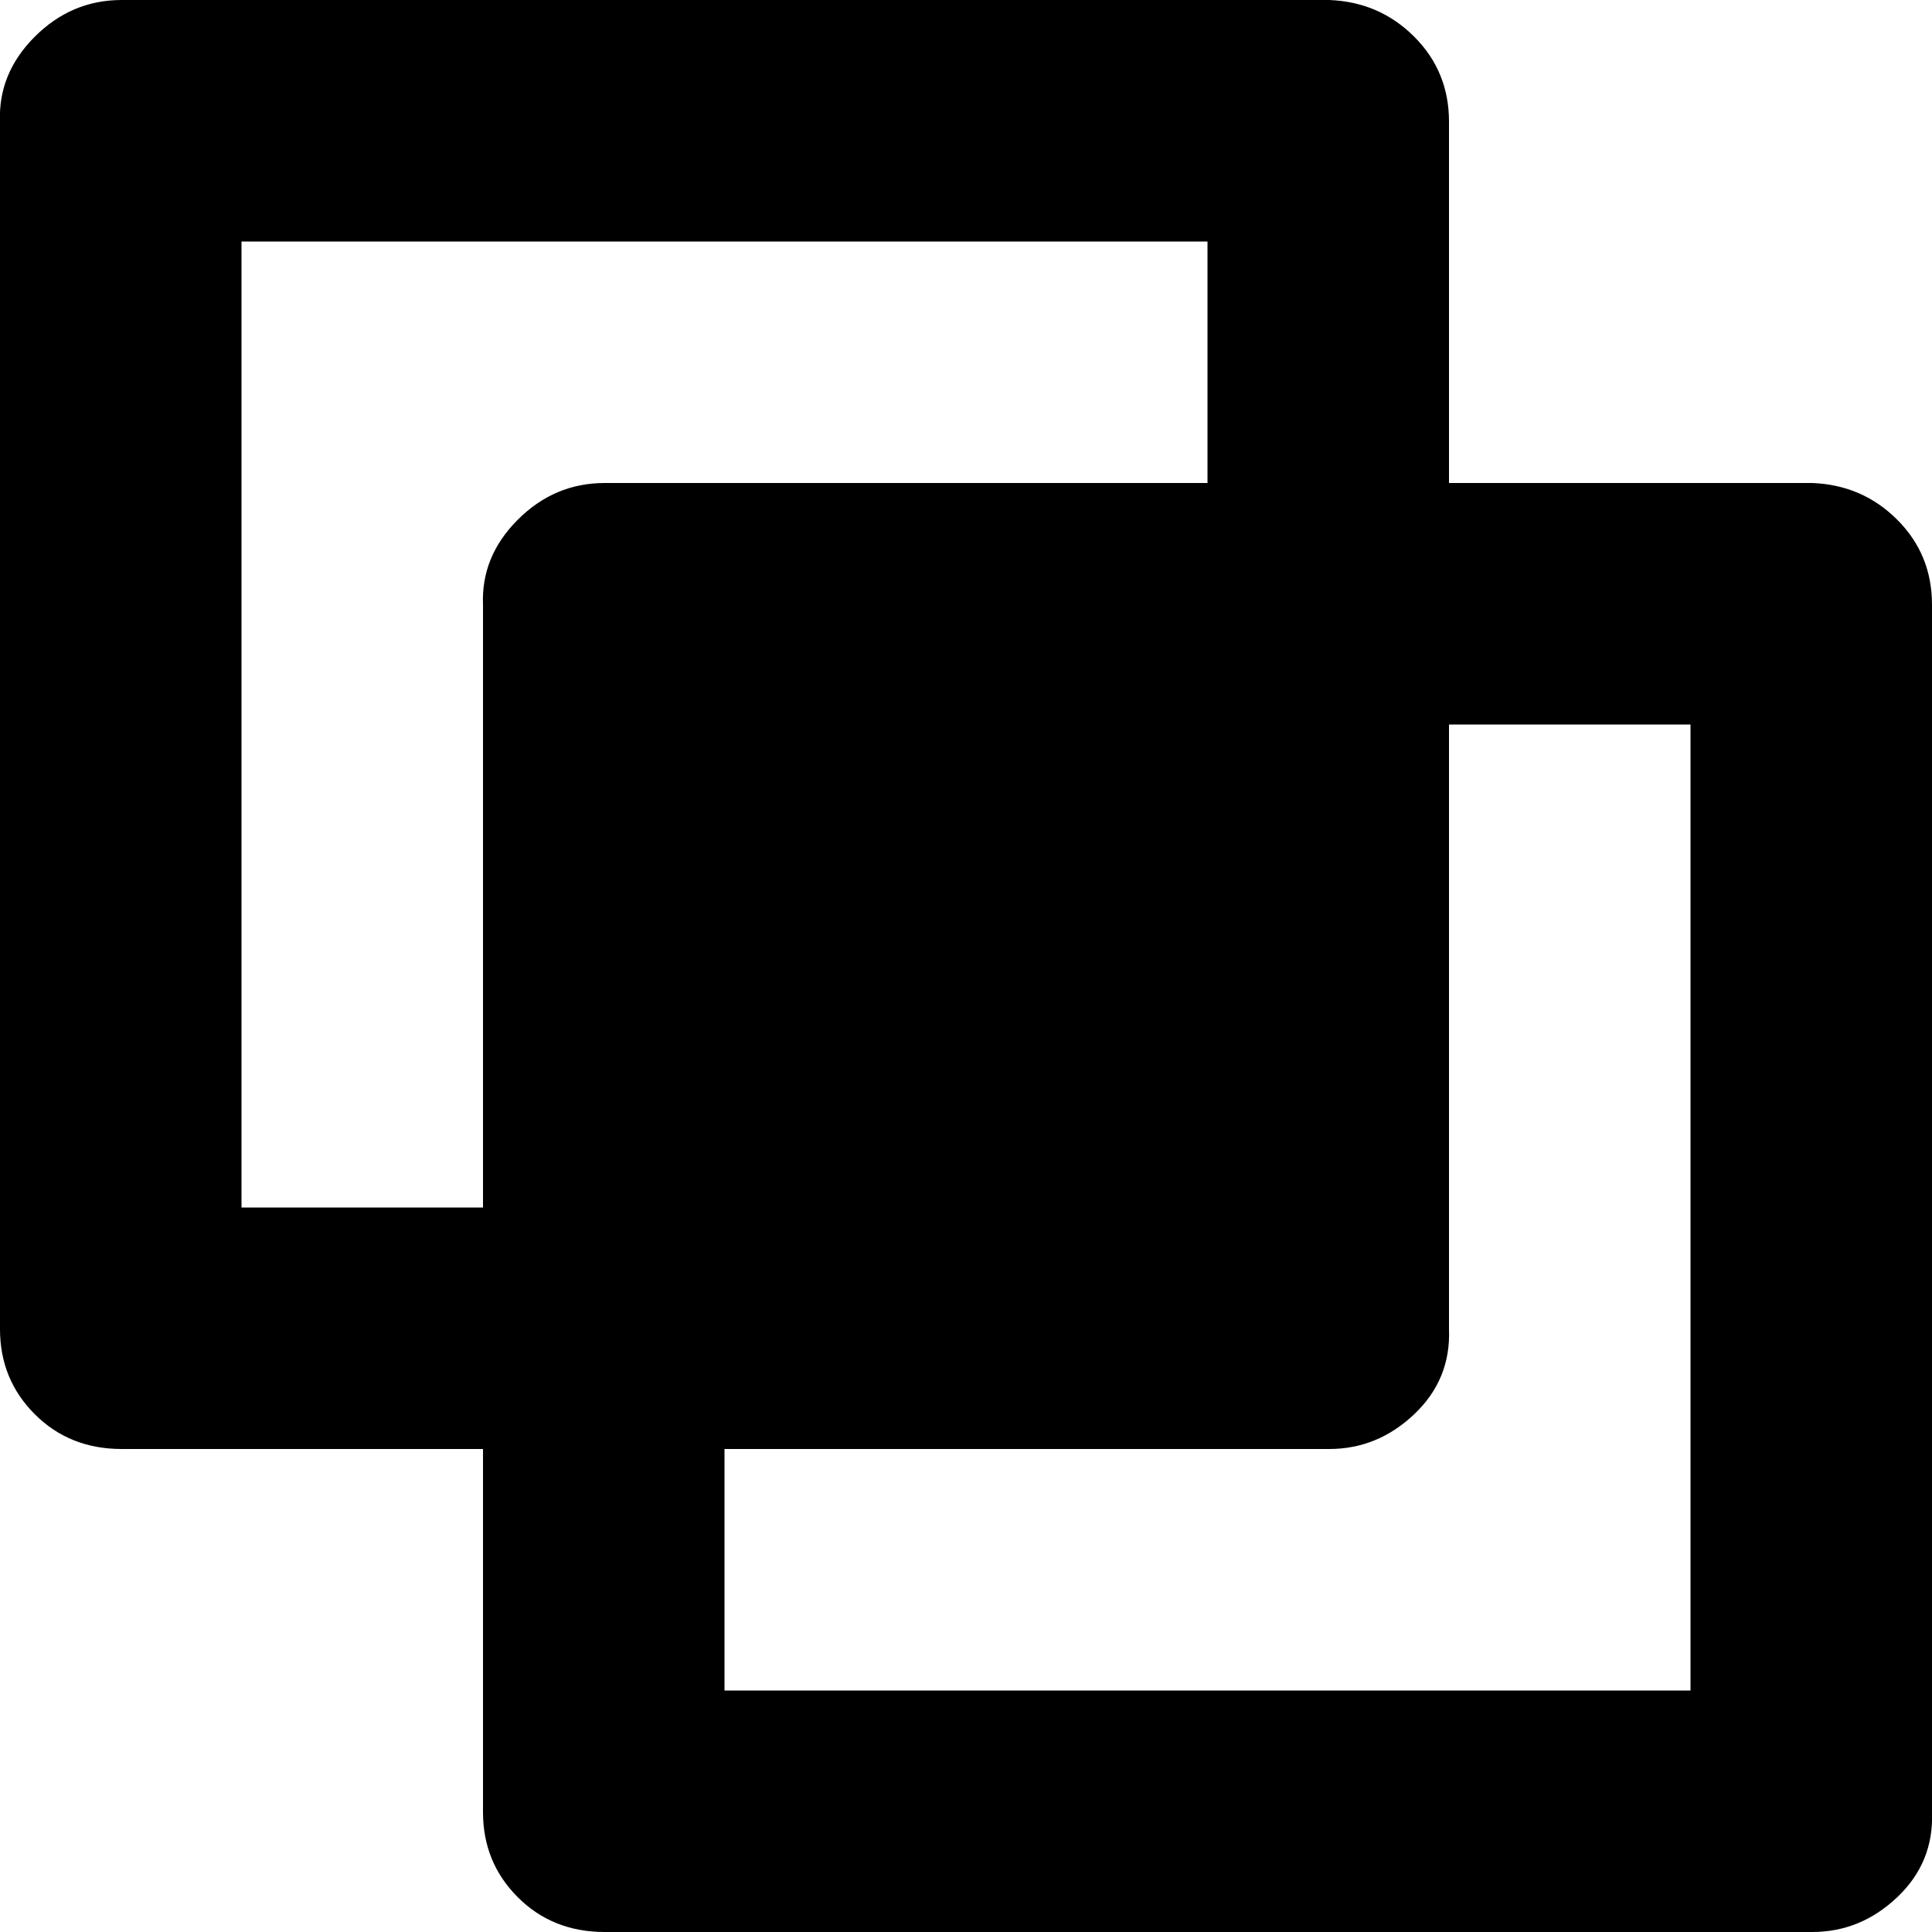 <?xml version="1.0" encoding="utf-8"?>

<svg fill="#000000" width="800px" height="800px" viewBox="0 0 32 32" version="1.1" xmlns="http://www.w3.org/2000/svg">
<title>intersect</title>
<path d="M0 22.016q0 0.832 0.576 1.408t1.44 0.576h5.984v6.016q0 0.832 0.576 1.408t1.44 0.576h20q0.8 0 1.408-0.576t0.576-1.408v-20q0-0.832-0.576-1.408t-1.408-0.608h-6.016v-5.984q0-0.832-0.576-1.408t-1.408-0.608h-20q-0.832 0-1.44 0.608t-0.576 1.408v20zM4 20v-16h16v4h-9.984q-0.832 0-1.44 0.608t-0.576 1.408v9.984h-4zM12 28v-4h10.016q0.8 0 1.408-0.576t0.576-1.408v-10.016h4v16h-16z"></path>
</svg>
